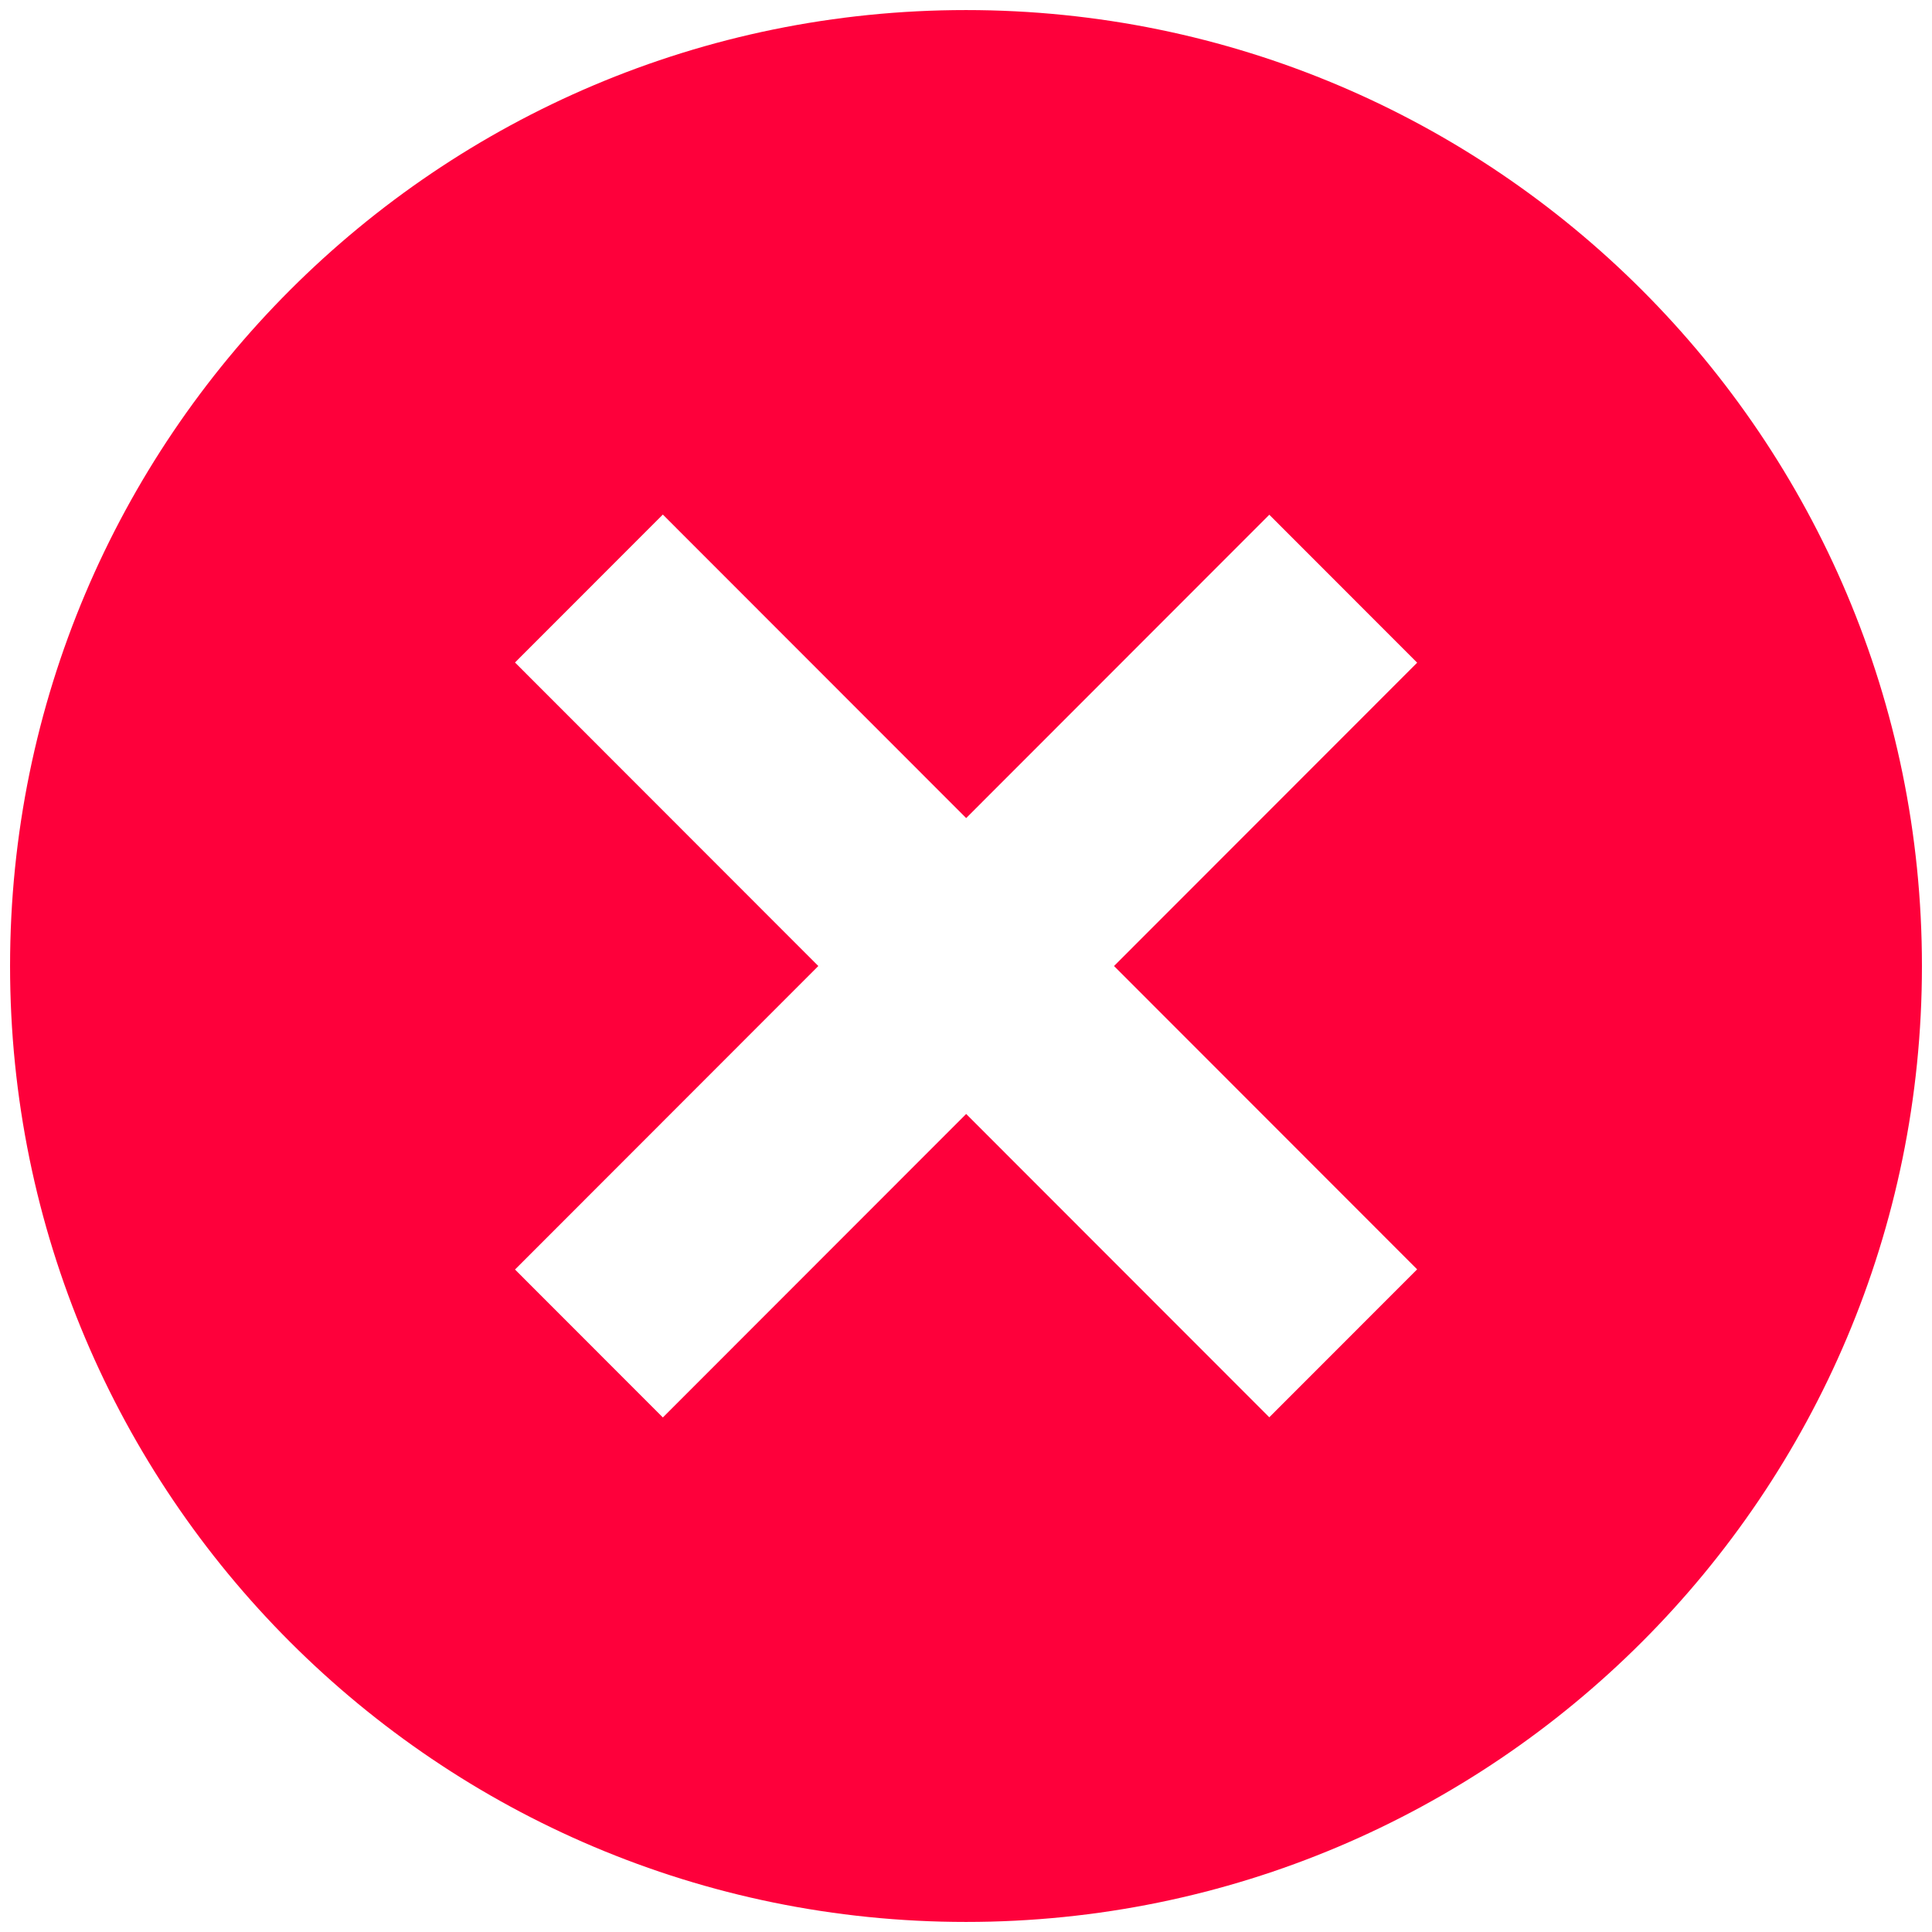 <svg width="192" height="192" viewBox="0 0 192 192" version="1.1" xmlns="http://www.w3.org/2000/svg" xmlns:xlink="http://www.w3.org/1999/xlink">
<title>failure</title>
<desc>Created using Figma</desc>
<g id="Canvas" transform="translate(-758 -785)">
<g id="failure">
<g id="icon">
<g id="Subtract">
<use xlink:href="#path0_fill" transform="translate(759 786)" fill="#FE003B"/>
</g>
</g>
</g>
</g>
<defs>
<path id="path0_fill" fill-rule="evenodd" d="M 95 190C 147.467 190 190 147.467 190 95C 190 42.533 147.467 0 95 0C 42.533 0 0 42.533 0 95C 0 147.467 42.533 190 95 190ZM 125.14 139.848L 139.833 125.146L 109.709 95.002L 139.835 64.857L 125.142 50.154L 95.017 80.3L 64.872 50.136L 50.18 64.838L 80.324 95.002L 50.182 125.164L 64.874 139.866L 95.017 109.704L 125.14 139.848Z"/>
</defs>
</svg>
